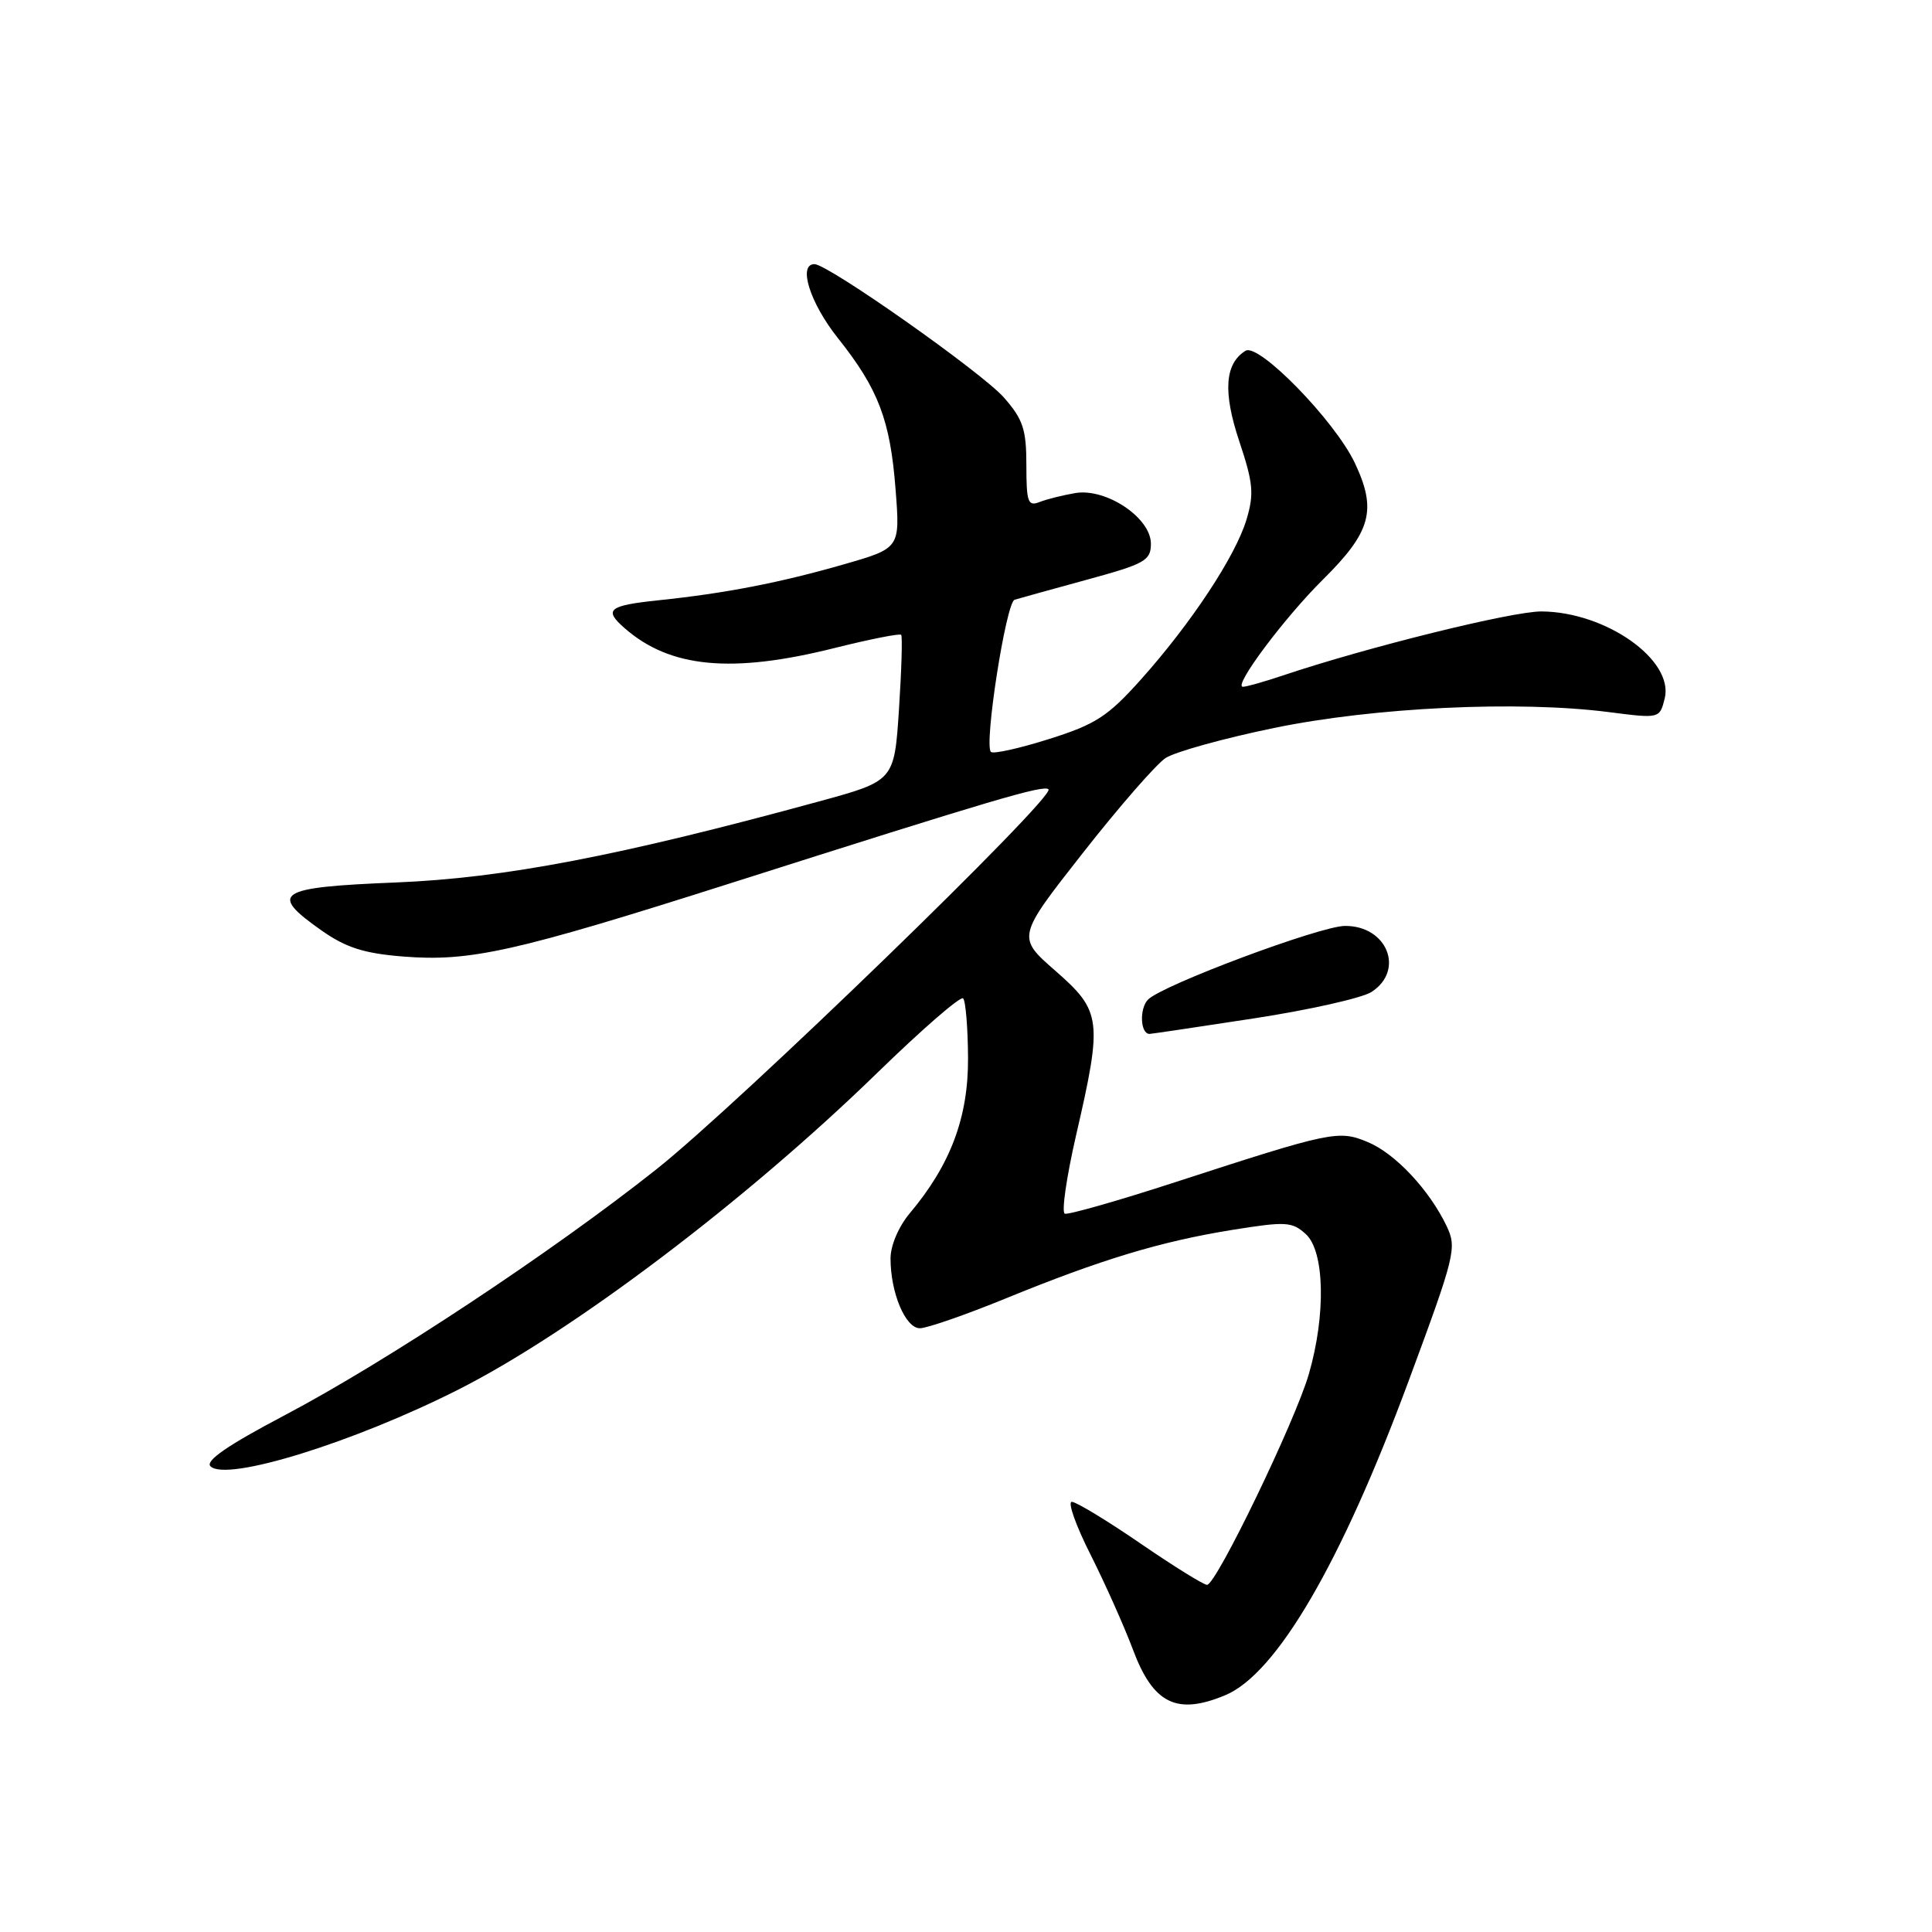 <?xml version="1.0" encoding="UTF-8" standalone="no"?>
<!DOCTYPE svg PUBLIC "-//W3C//DTD SVG 1.1//EN" "http://www.w3.org/Graphics/SVG/1.1/DTD/svg11.dtd" >
<svg xmlns="http://www.w3.org/2000/svg" xmlns:xlink="http://www.w3.org/1999/xlink" version="1.1" viewBox="0 0 256 256">
 <g >
 <path fill="currentColor"
d=" M 162.36 224.62 C 169.15 221.78 177.69 207.16 186.63 183.04 C 192.83 166.31 193.06 165.36 191.69 162.47 C 189.40 157.67 184.88 152.85 181.26 151.34 C 177.37 149.71 176.48 149.90 155.71 156.65 C 148.12 159.12 141.54 160.99 141.09 160.82 C 140.64 160.64 141.31 156.00 142.57 150.50 C 146.11 135.16 145.97 134.00 139.87 128.66 C 134.73 124.17 134.73 124.17 143.46 113.05 C 148.26 106.93 153.21 101.25 154.45 100.44 C 155.69 99.63 162.16 97.83 168.82 96.46 C 182.07 93.72 201.17 92.81 213.20 94.36 C 219.91 95.22 219.91 95.22 220.58 92.56 C 221.85 87.47 212.79 81.07 204.25 81.02 C 200.37 81.00 181.10 85.77 170.00 89.50 C 167.53 90.33 165.13 91.01 164.69 91.00 C 163.35 91.00 170.16 81.88 175.32 76.77 C 181.69 70.46 182.47 67.58 179.52 61.34 C 176.87 55.75 166.78 45.40 165.04 46.48 C 162.29 48.18 162.03 51.92 164.20 58.44 C 166.06 64.01 166.19 65.42 165.17 68.84 C 163.71 73.70 157.82 82.62 151.13 90.09 C 146.78 94.94 145.18 95.98 138.99 97.93 C 135.06 99.17 131.60 99.94 131.30 99.63 C 130.36 98.70 133.31 79.81 134.44 79.47 C 135.02 79.29 139.32 78.10 144.00 76.82 C 151.73 74.71 152.50 74.28 152.50 72.04 C 152.50 68.62 146.60 64.66 142.50 65.33 C 140.85 65.61 138.71 66.14 137.75 66.52 C 136.21 67.13 136.00 66.55 136.00 61.64 C 136.00 56.89 135.56 55.57 133.03 52.68 C 130.11 49.36 109.72 35.00 107.92 35.00 C 105.70 35.00 107.33 40.15 111.01 44.78 C 116.39 51.54 117.96 55.64 118.67 64.87 C 119.27 72.63 119.27 72.63 111.88 74.76 C 103.37 77.21 96.11 78.62 87.25 79.54 C 80.62 80.24 79.96 80.78 82.75 83.22 C 88.77 88.51 96.95 89.28 110.57 85.87 C 115.25 84.70 119.22 83.91 119.41 84.12 C 119.59 84.33 119.46 88.77 119.12 93.98 C 118.50 103.47 118.50 103.47 108.50 106.20 C 82.08 113.42 66.81 116.35 52.50 116.93 C 36.66 117.57 35.52 118.31 42.63 123.31 C 45.84 125.56 48.23 126.33 53.36 126.74 C 62.30 127.46 68.18 126.14 96.87 117.01 C 131.77 105.90 138.31 103.97 138.93 104.59 C 139.90 105.56 97.86 146.31 87.00 154.92 C 73.18 165.88 51.16 180.45 37.68 187.55 C 30.18 191.50 27.17 193.57 27.89 194.29 C 29.98 196.38 46.90 191.13 60.79 184.10 C 75.89 176.45 98.88 159.06 116.25 142.15 C 122.17 136.39 127.28 131.95 127.62 132.29 C 127.95 132.62 128.25 136.18 128.27 140.20 C 128.31 148.05 125.95 154.34 120.56 160.75 C 119.08 162.51 118.00 165.03 118.00 166.75 C 118.00 171.30 119.97 176.00 121.89 176.00 C 122.82 176.00 127.93 174.23 133.24 172.06 C 145.90 166.88 153.79 164.50 163.27 162.97 C 170.38 161.83 171.20 161.87 173.02 163.52 C 175.52 165.78 175.71 174.19 173.43 182.07 C 171.61 188.35 161.15 210.00 159.94 210.00 C 159.49 210.00 155.50 207.53 151.09 204.50 C 146.67 201.47 142.59 199.00 142.02 199.00 C 141.44 199.00 142.56 202.16 144.51 206.01 C 146.45 209.87 148.97 215.52 150.12 218.58 C 152.80 225.76 155.93 227.31 162.36 224.62 Z  M 166.10 134.95 C 173.47 133.82 180.51 132.24 181.75 131.43 C 186.18 128.53 183.78 122.64 178.20 122.69 C 174.89 122.72 154.06 130.51 152.13 132.44 C 150.95 133.62 151.09 137.00 152.32 137.00 C 152.53 137.00 158.74 136.08 166.10 134.95 Z "/>
</g>
</svg>